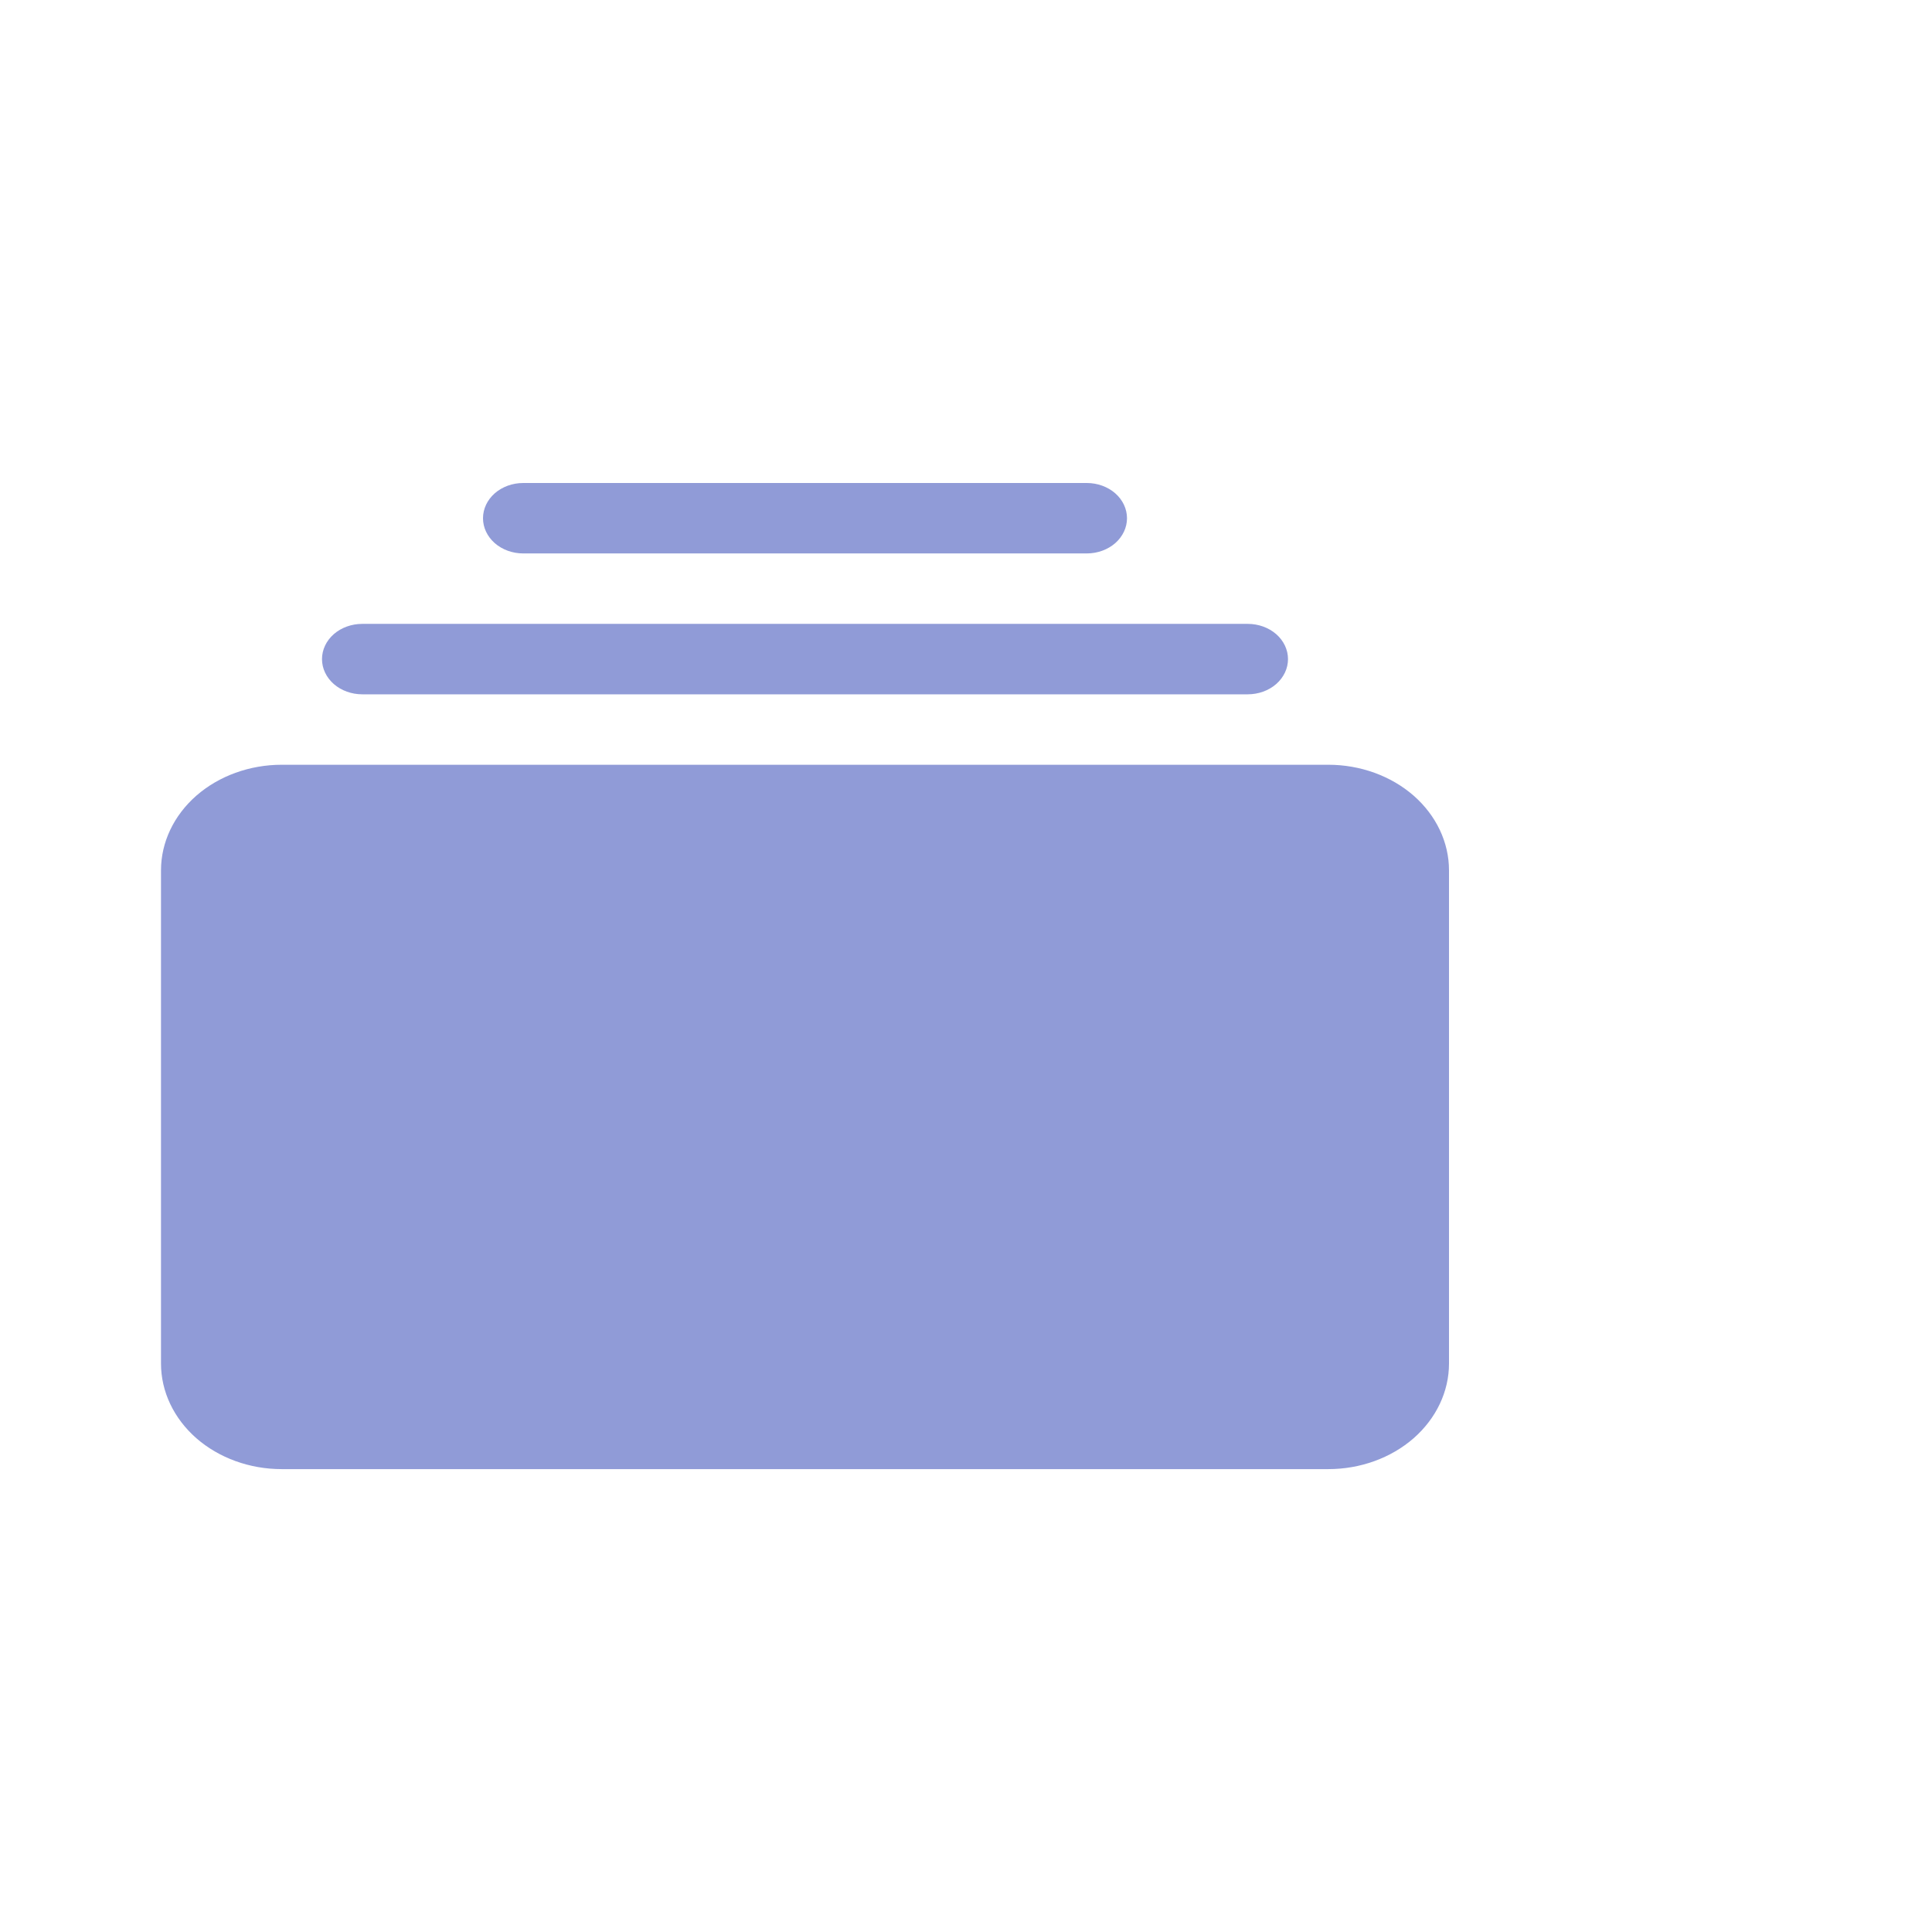 <svg width="24" height="24" viewBox="0 0 24 24" fill="none" xmlns="http://www.w3.org/2000/svg">
<path d="M2 16.938C2 17.286 2.158 17.619 2.439 17.866C2.721 18.112 3.102 18.25 3.5 18.25H16.5C16.898 18.25 17.279 18.112 17.561 17.866C17.842 17.619 18 17.286 18 16.938V10.812C18 10.464 17.842 10.131 17.561 9.884C17.279 9.638 16.898 9.5 16.5 9.5H3.5C3.102 9.5 2.721 9.638 2.439 9.884C2.158 10.131 2 10.464 2 10.812V16.938ZM4 8.188C4 8.304 4.053 8.415 4.146 8.497C4.24 8.579 4.367 8.625 4.5 8.625H15.5C15.633 8.625 15.76 8.579 15.854 8.497C15.947 8.415 16 8.304 16 8.188C16 8.071 15.947 7.96 15.854 7.878C15.76 7.796 15.633 7.75 15.5 7.75H4.5C4.367 7.75 4.24 7.796 4.146 7.878C4.053 7.96 4 8.071 4 8.188V8.188ZM6 6.438C6 6.554 6.053 6.665 6.146 6.747C6.24 6.829 6.367 6.875 6.5 6.875H13.5C13.633 6.875 13.76 6.829 13.854 6.747C13.947 6.665 14 6.554 14 6.438C14 6.321 13.947 6.21 13.854 6.128C13.76 6.046 13.633 6 13.5 6H6.5C6.367 6 6.24 6.046 6.146 6.128C6.053 6.21 6 6.321 6 6.438V6.438Z" fill="#909BD7"/>
</svg>
